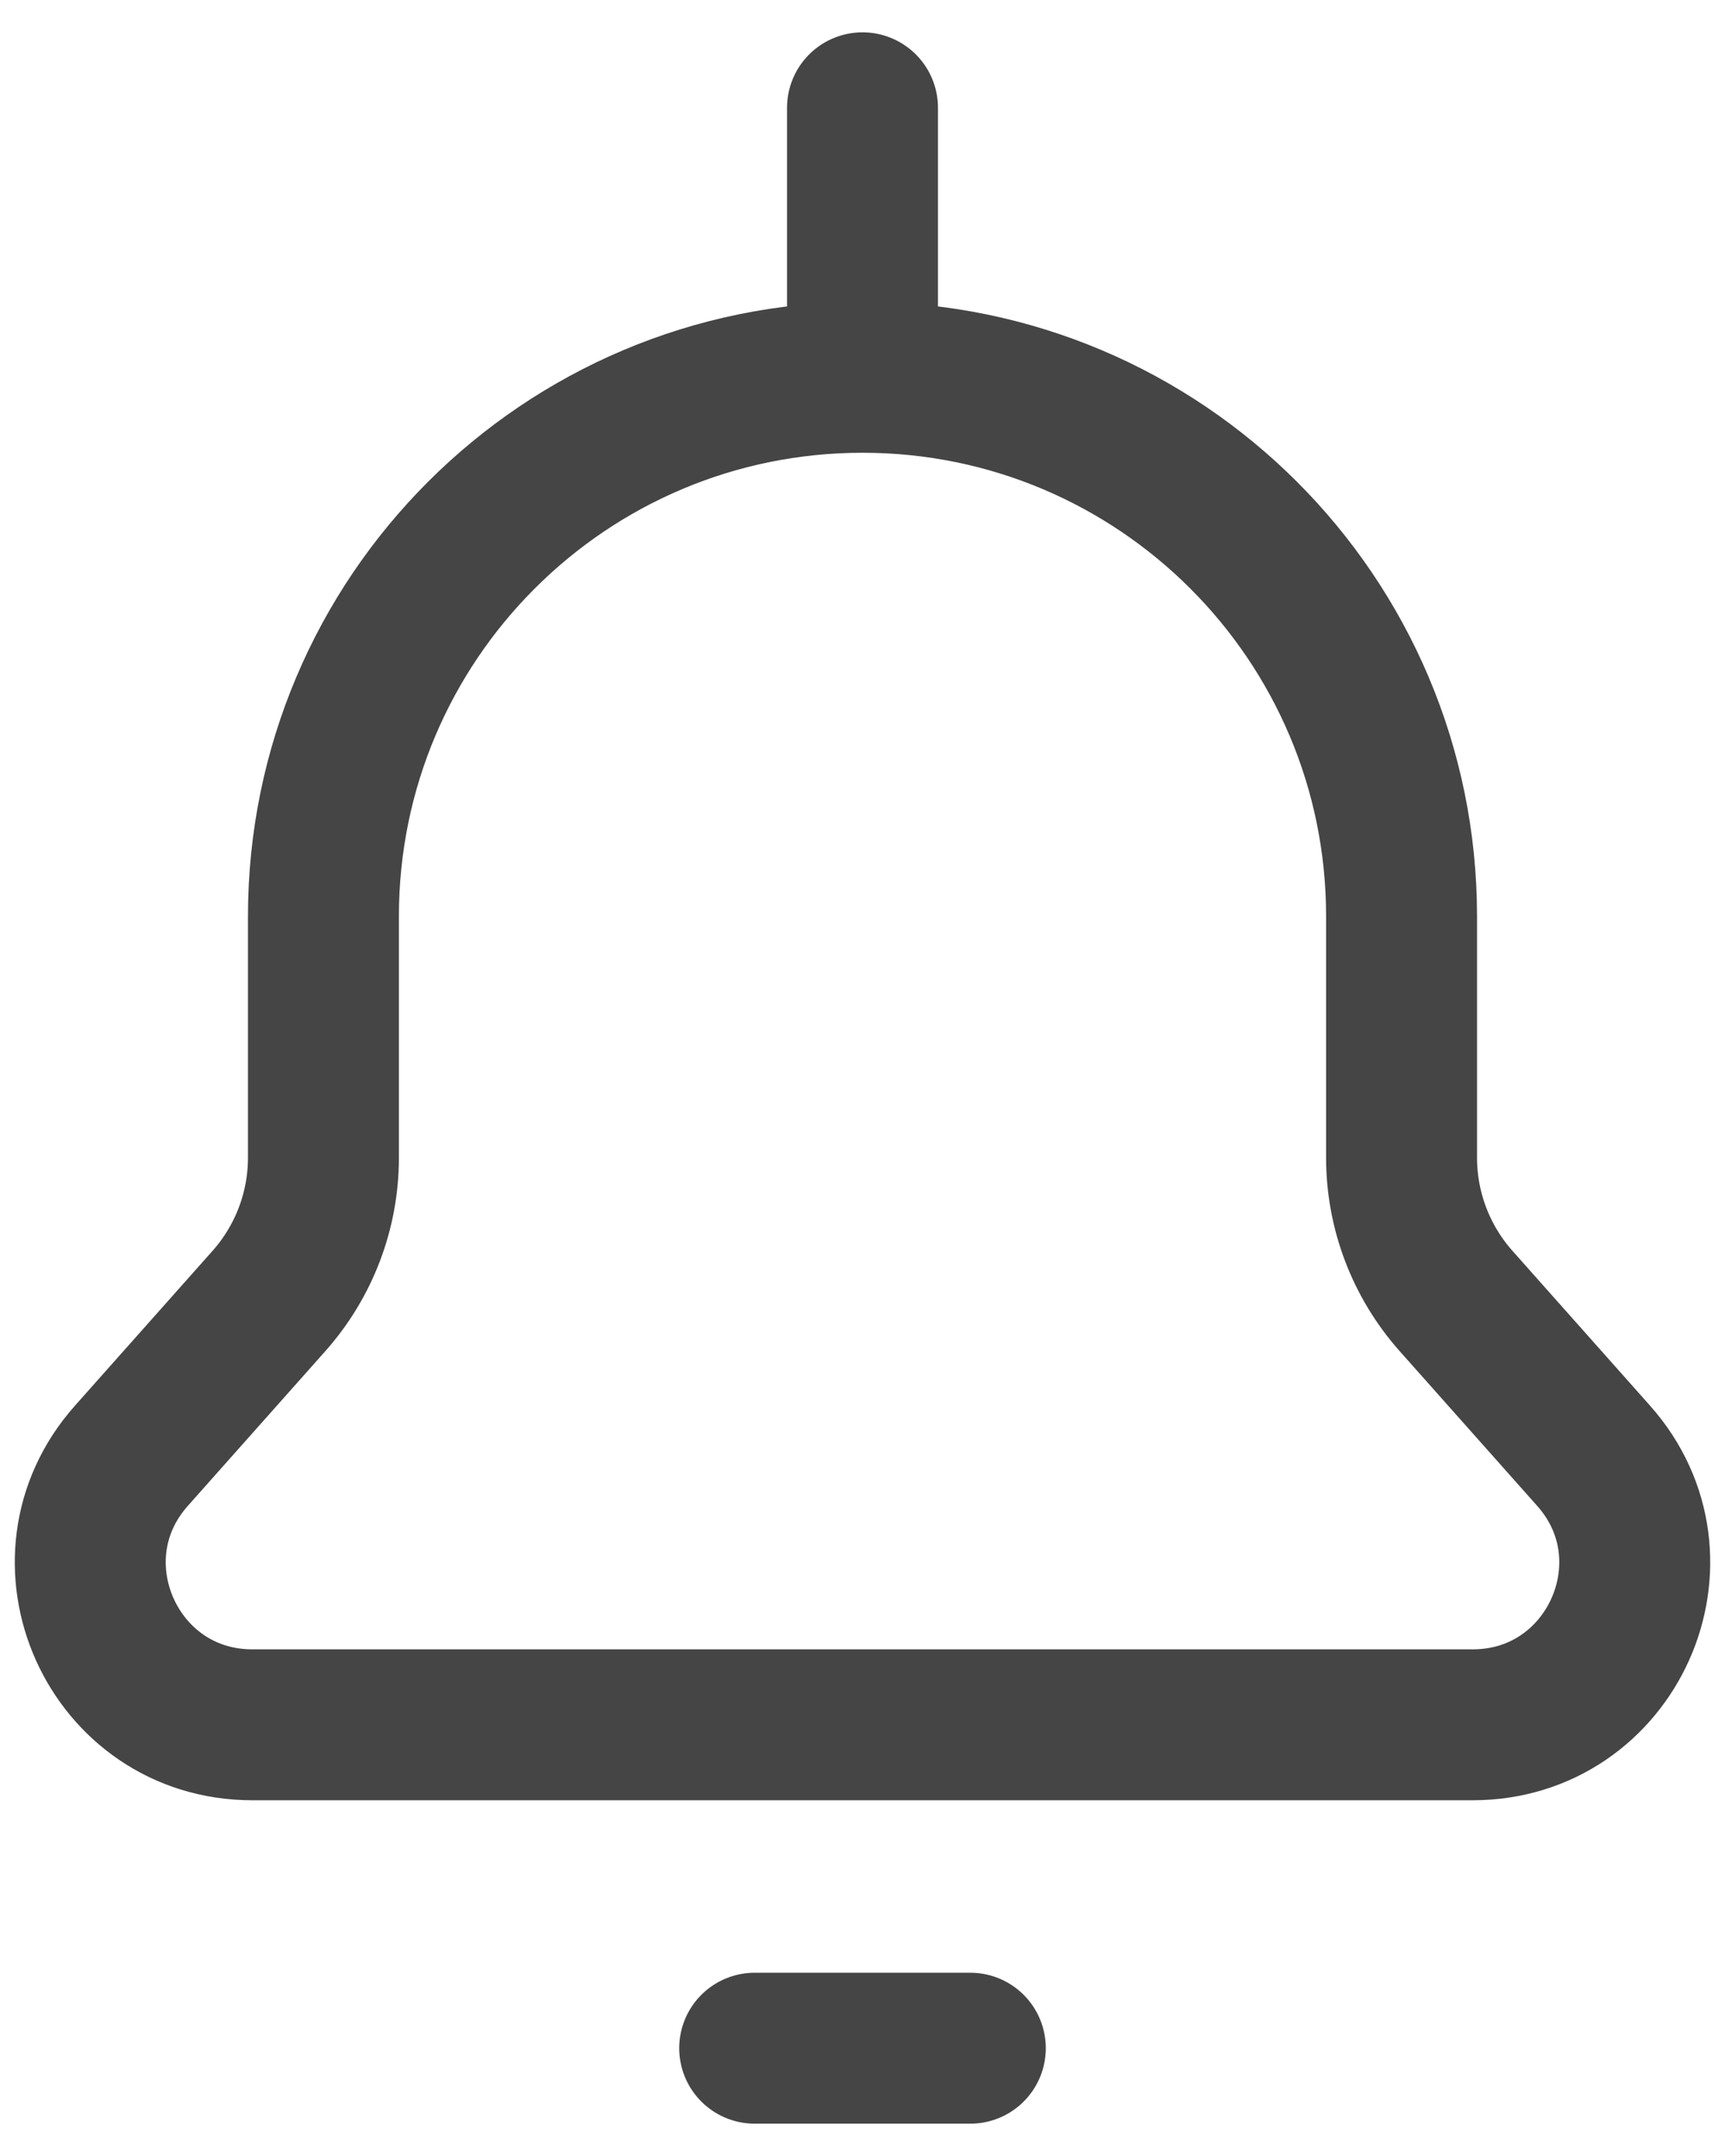 <svg width="16" height="20" viewBox="0 0 16 20" fill="none" xmlns="http://www.w3.org/2000/svg">
<path d="M8 3.5C10.761 3.5 13 5.739 13 8.5V10.74C13 11.229 13.18 11.702 13.505 12.068L14.781 13.504C15.641 14.471 14.954 16 13.66 16H2.34C1.046 16 0.359 14.471 1.219 13.504L2.495 12.068C2.82 11.702 3 11.229 3 10.74L3 8.5C3 5.739 5.239 3.5 8 3.5ZM8 3.5V1M7 19H9" stroke="#454545" stroke-width="1.4" stroke-linecap="round" stroke-linejoin="round"/>
</svg>
